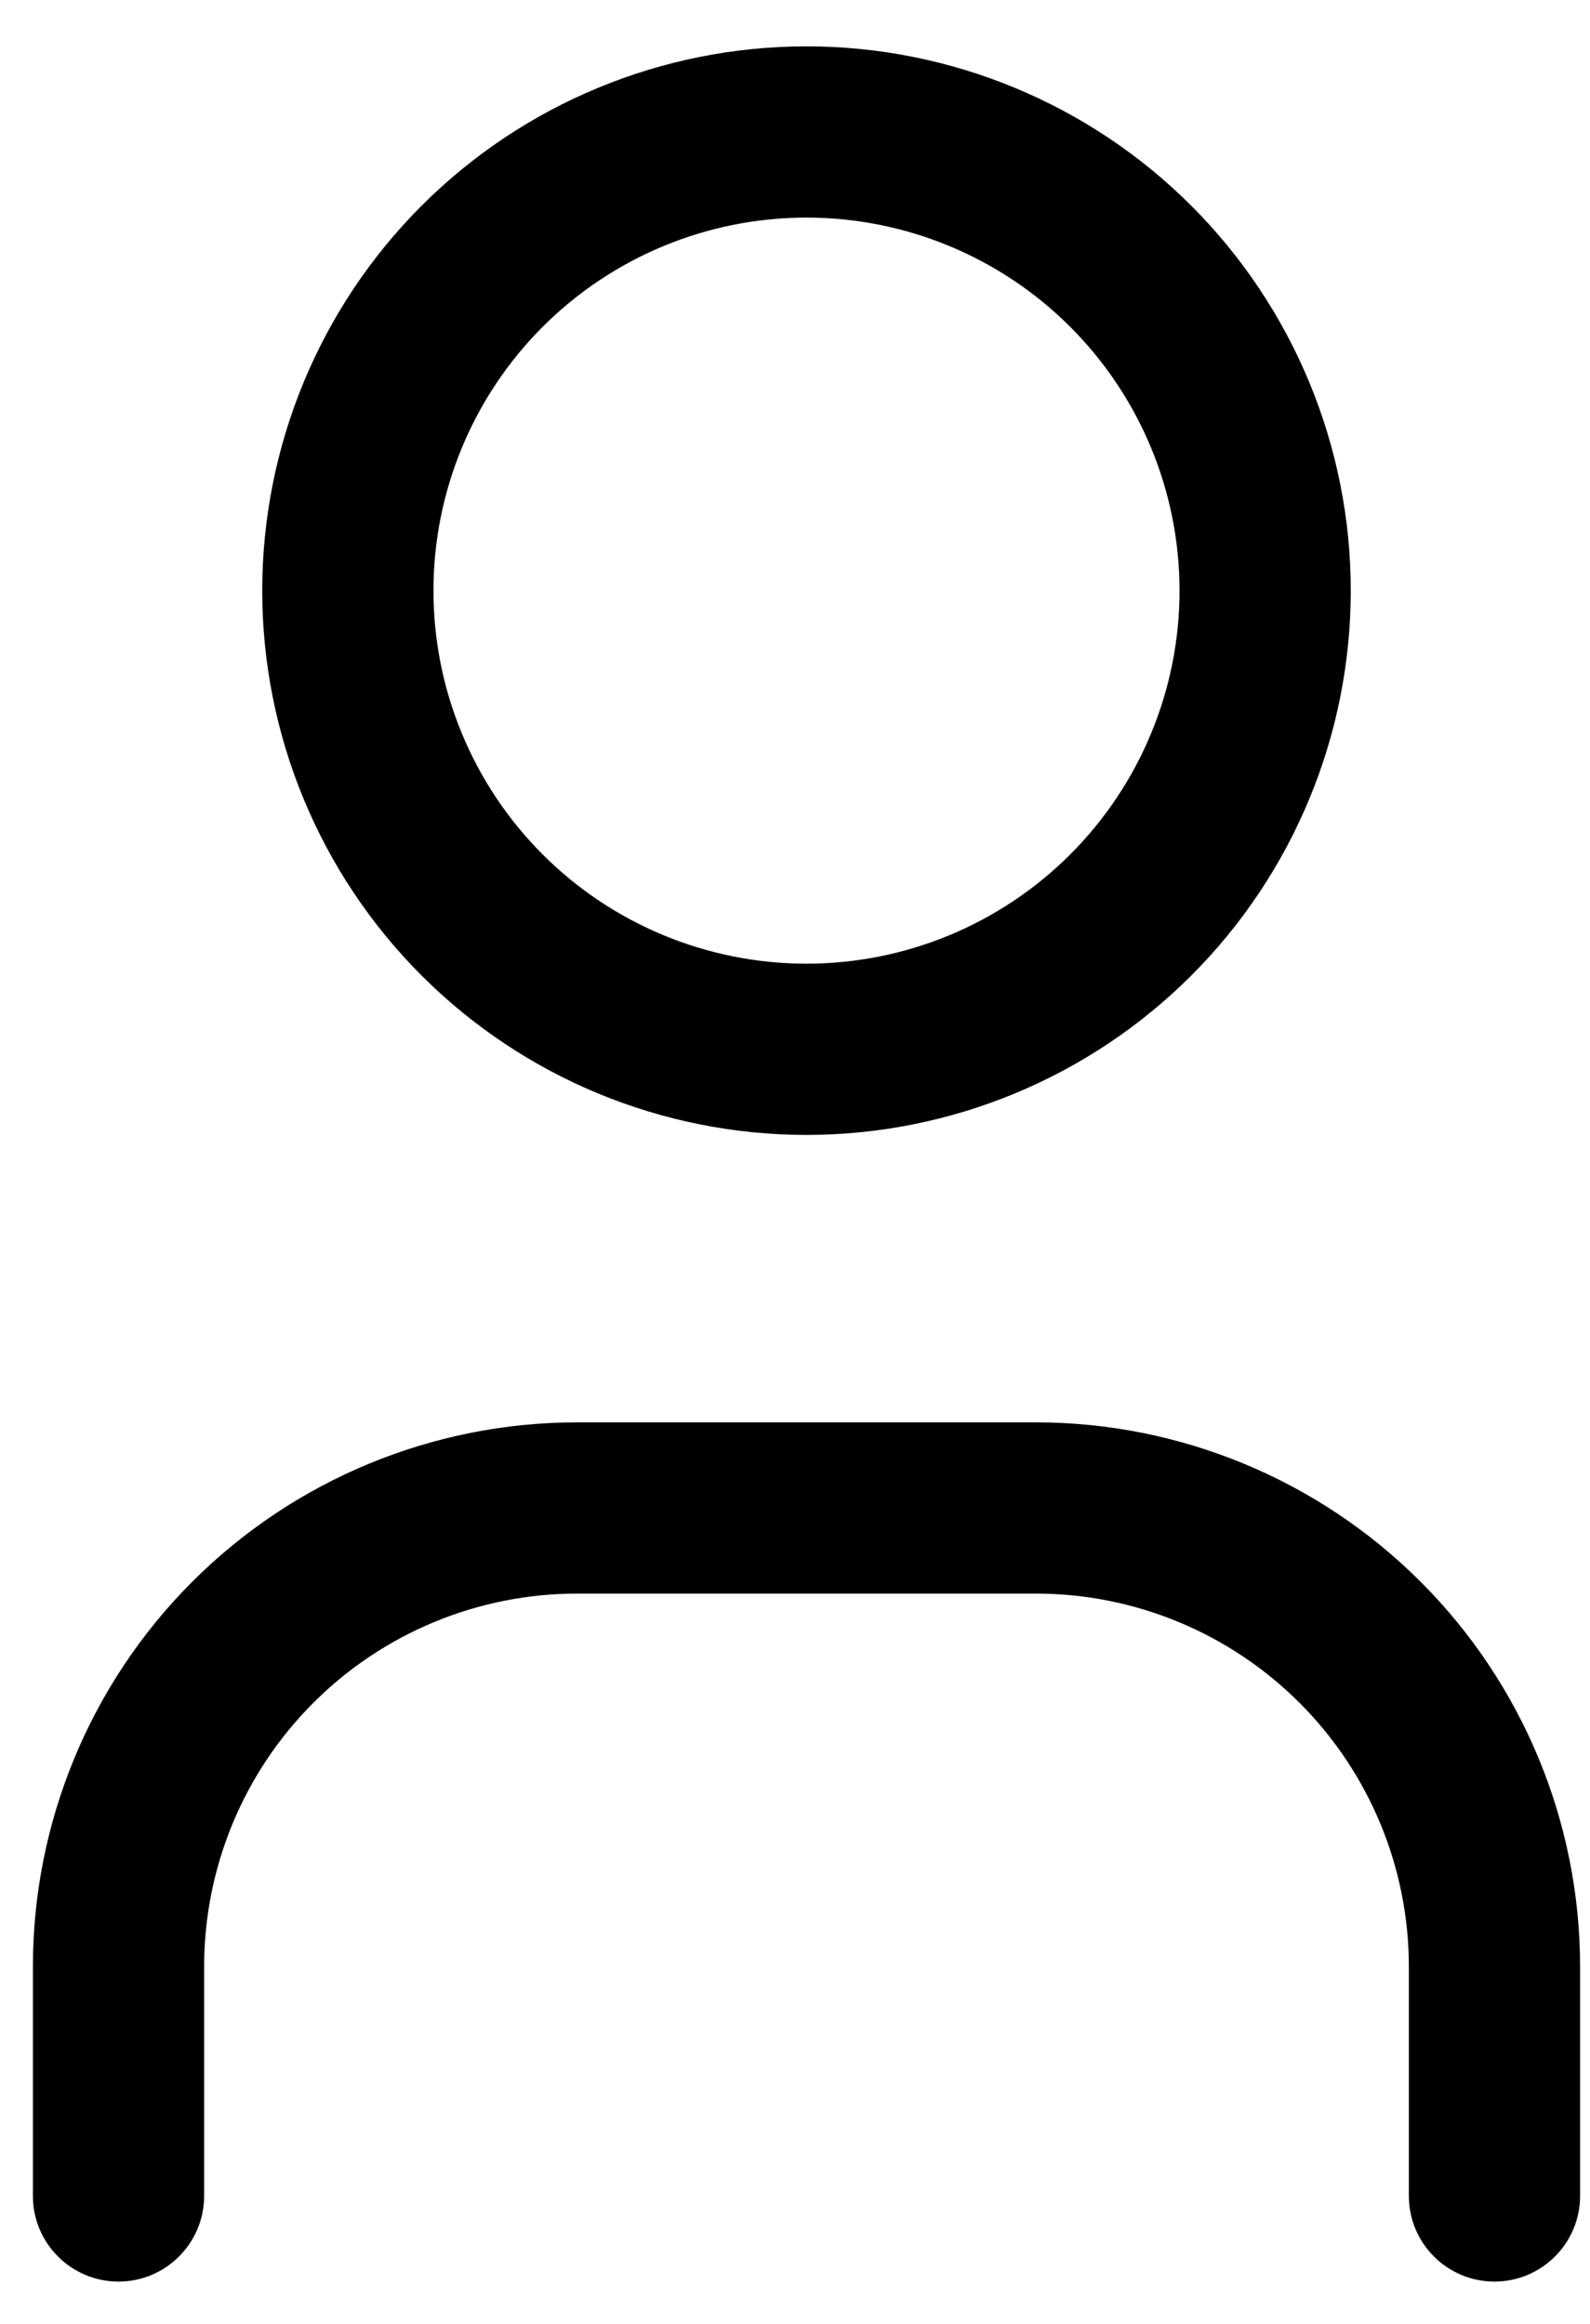 <svg width="13" height="19" viewBox="0 0 13 19" fill="none" xmlns="http://www.w3.org/2000/svg">
<path fill-rule="evenodd" clip-rule="evenodd" d="M6.594 0.379C5.413 0.379 4.281 0.848 3.447 1.682C2.612 2.517 2.144 3.649 2.144 4.829C2.144 6.009 2.612 7.141 3.447 7.976C4.281 8.81 5.413 9.279 6.594 9.279C7.774 9.279 8.906 8.81 9.74 7.976C10.575 7.141 11.044 6.009 11.044 4.829C11.044 3.649 10.575 2.517 9.74 1.682C8.906 0.848 7.774 0.379 6.594 0.379ZM4.437 2.672C5.009 2.1 5.785 1.779 6.594 1.779C7.402 1.779 8.178 2.1 8.75 2.672C9.322 3.244 9.644 4.02 9.644 4.829C9.644 5.638 9.322 6.414 8.75 6.986C8.178 7.558 7.402 7.879 6.594 7.879C5.785 7.879 5.009 7.558 4.437 6.986C3.865 6.414 3.544 5.638 3.544 4.829C3.544 4.02 3.865 3.244 4.437 2.672ZM2.562 13.922C3.134 13.35 3.91 13.029 4.719 13.029H8.469C9.277 13.029 10.053 13.35 10.625 13.922C11.197 14.494 11.519 15.27 11.519 16.079V17.954C11.519 18.34 11.832 18.654 12.219 18.654C12.605 18.654 12.919 18.34 12.919 17.954V16.079C12.919 14.899 12.45 13.767 11.615 12.932C10.781 12.098 9.649 11.629 8.469 11.629H4.719C3.538 11.629 2.406 12.098 1.572 12.932C0.737 13.767 0.269 14.899 0.269 16.079V17.954C0.269 18.34 0.582 18.654 0.969 18.654C1.355 18.654 1.669 18.34 1.669 17.954V16.079C1.669 15.27 1.99 14.494 2.562 13.922Z" fill="black"/>
</svg>
